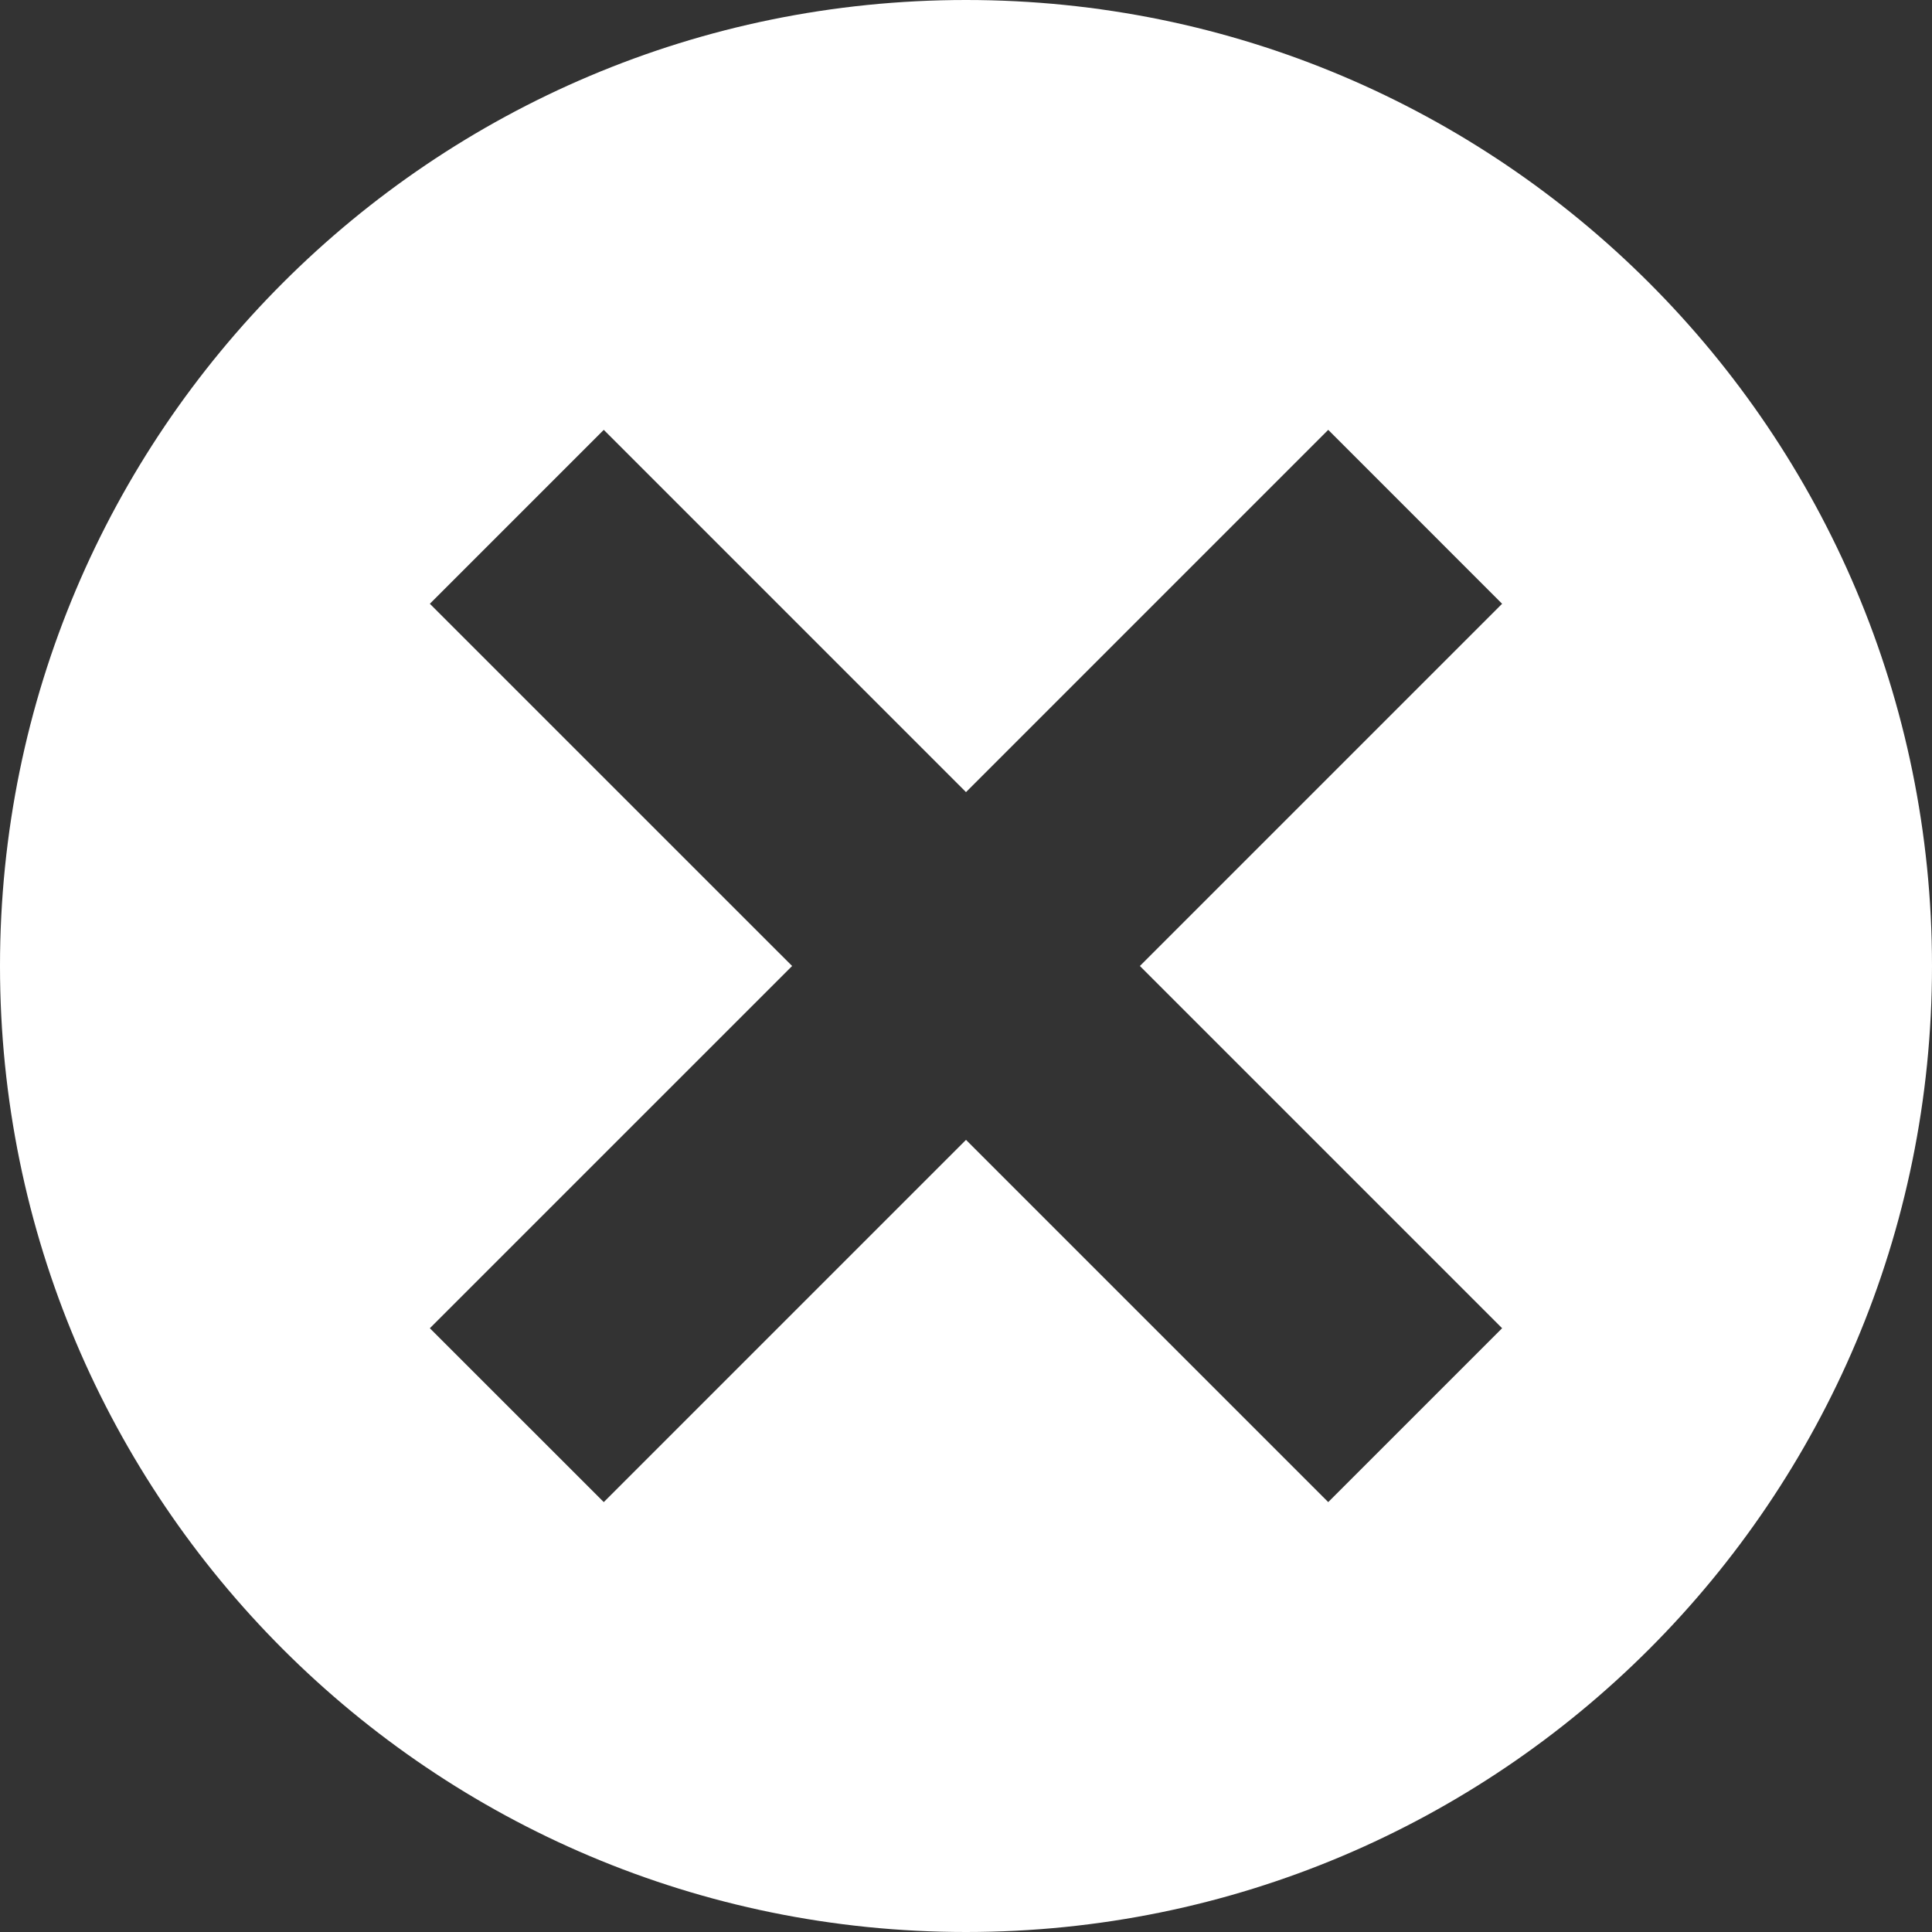 <svg width="47" height="47" viewBox="0 0 47 47" fill="none" xmlns="http://www.w3.org/2000/svg">
<rect x="0" y="0" width="47" height="47" fill="#333333" stroke="none"/>
<path d="M23.5 0C10.516 0 0 10.516 0 23.5C0 36.484 10.516 47 23.5 47C36.484 47 47 36.484 47 23.5C47 10.516 36.484 0 23.5 0ZM14.688 10.457L23.5 19.27L32.312 10.457L36.542 14.688L27.73 23.5L36.542 32.312L32.312 36.542L23.5 27.73L14.688 36.542L10.457 32.312L19.27 23.5L10.457 14.688L14.688 10.457Z" fill="white"/>
</svg>
